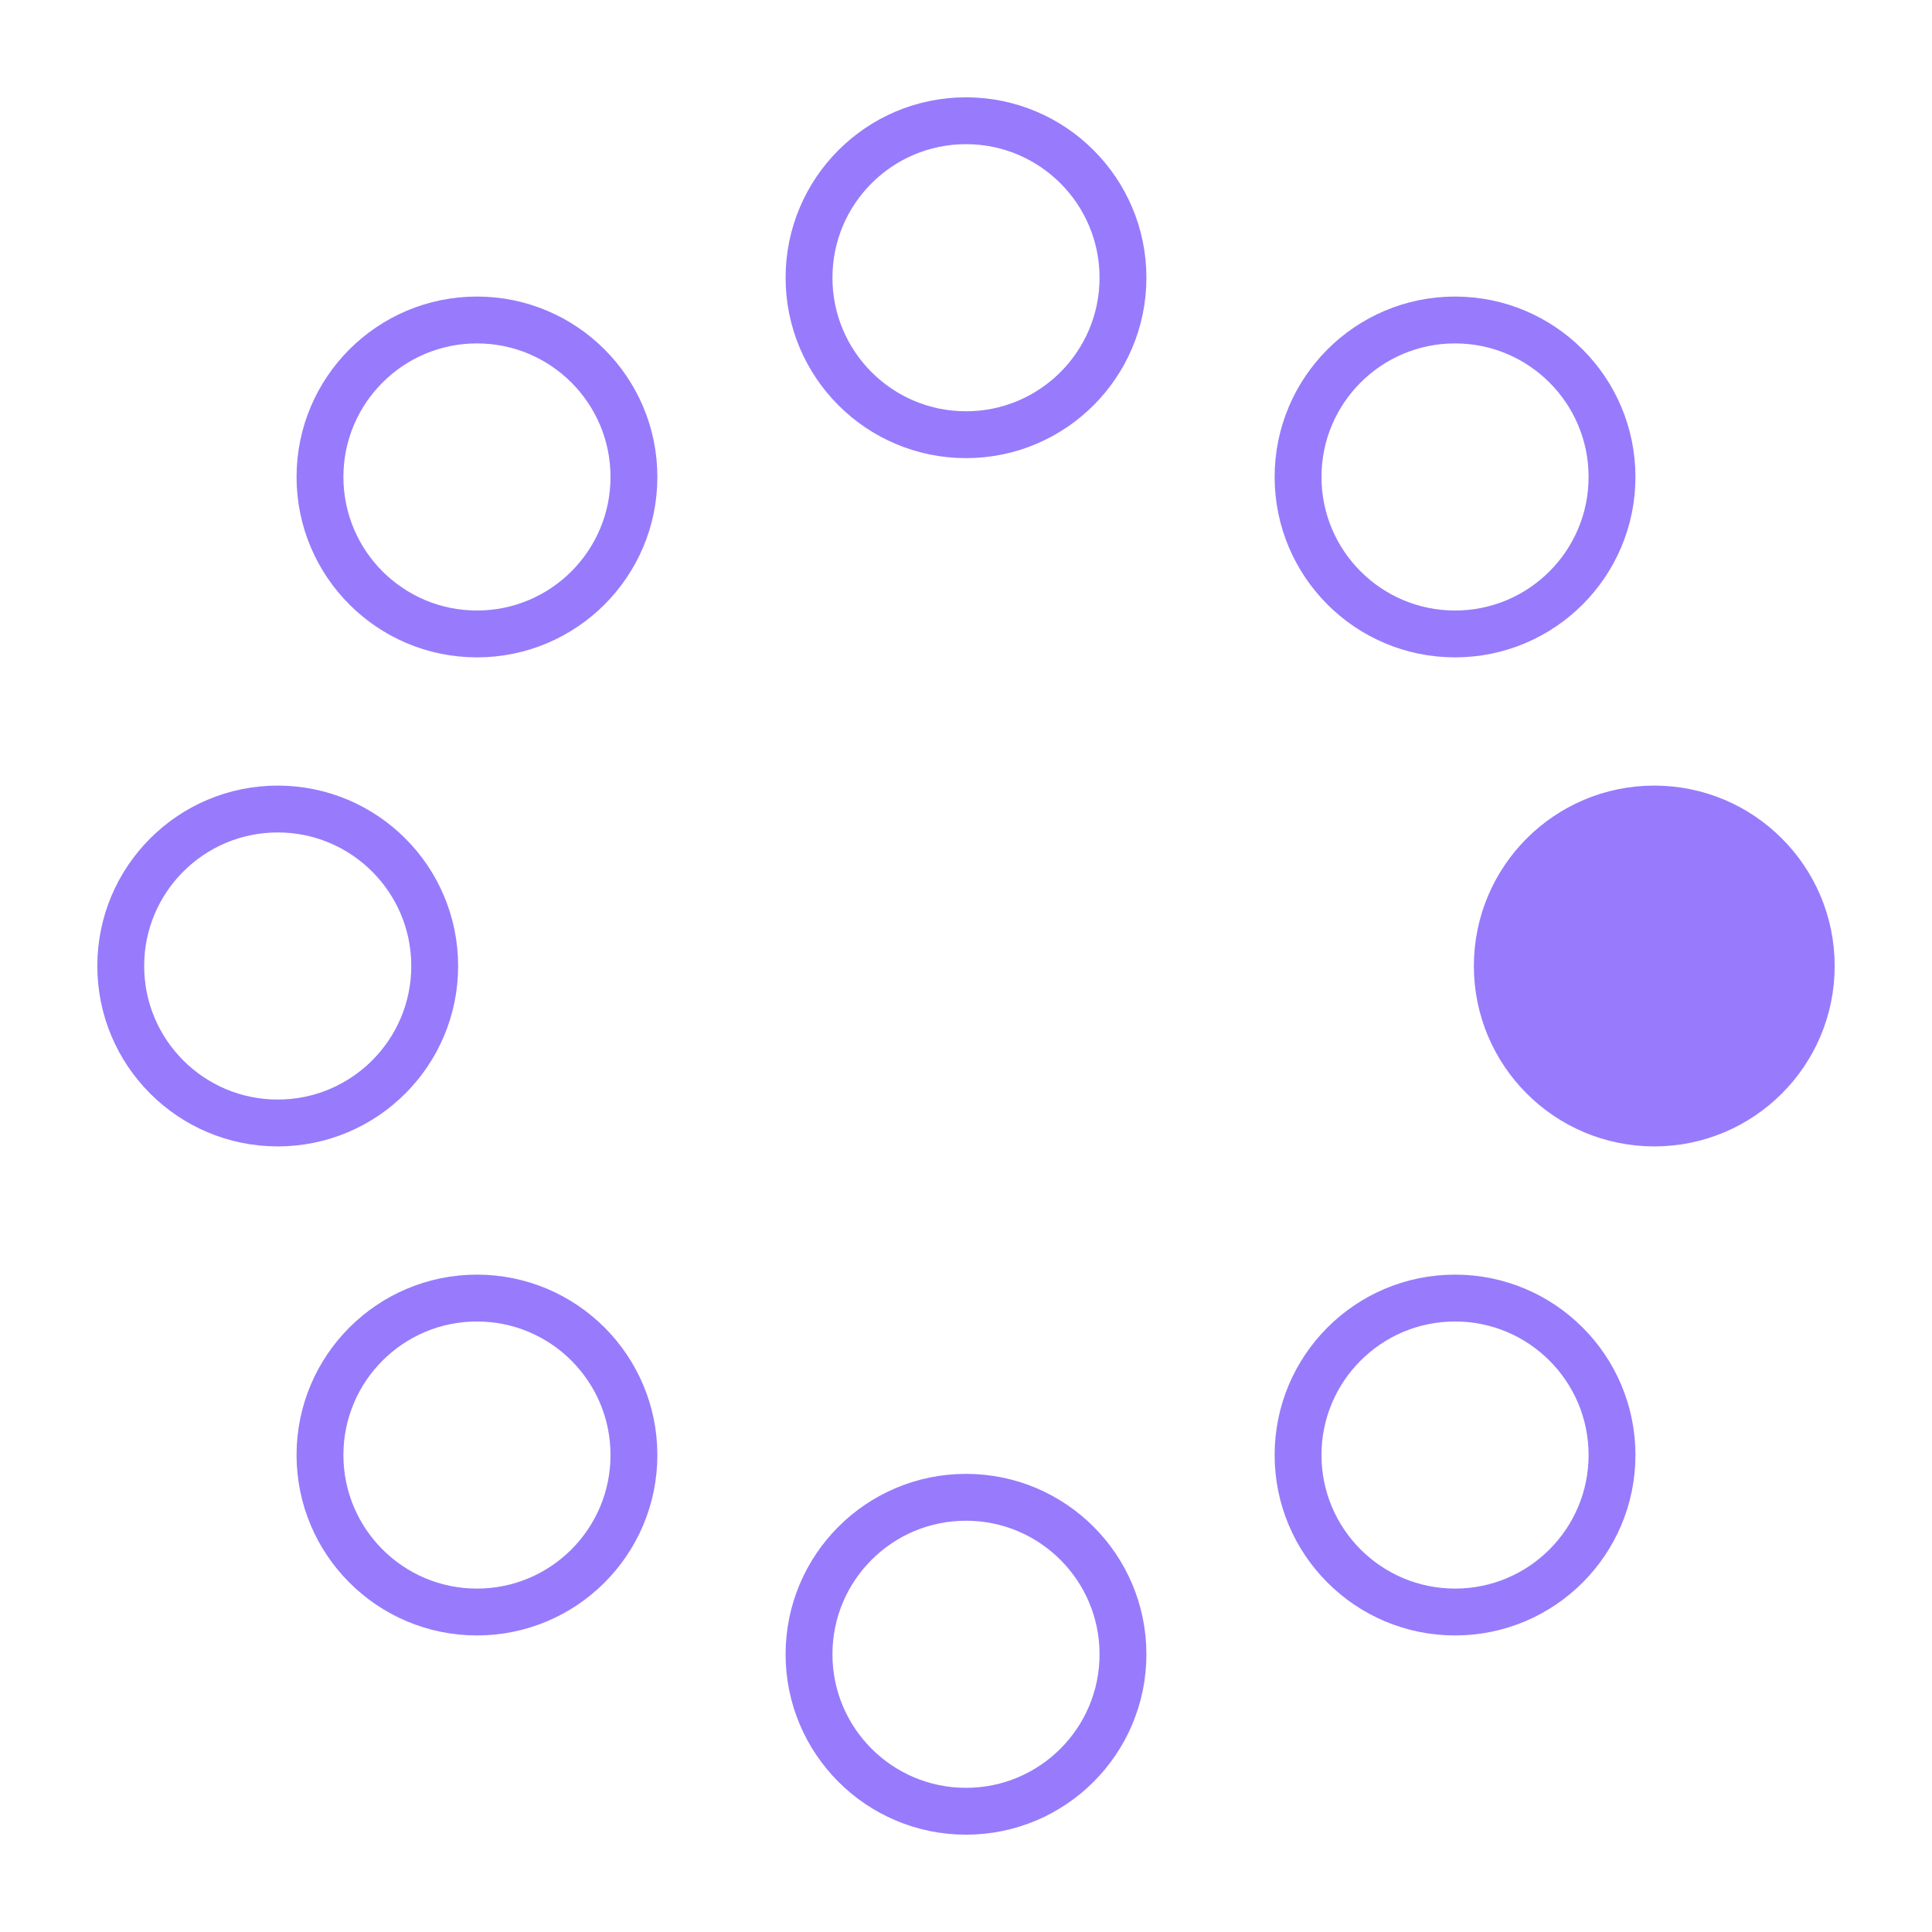 <?xml version="1.0" encoding="UTF-8" standalone="no"?>
<svg
   xmlns:dc="http://purl.org/dc/elements/1.1/"
   xmlns:cc="http://creativecommons.org/ns#"
   xmlns:rdf="http://www.w3.org/1999/02/22-rdf-syntax-ns#"
   xmlns:svg="http://www.w3.org/2000/svg"
   xmlns="http://www.w3.org/2000/svg"
   xmlns:sodipodi="http://sodipodi.sourceforge.net/DTD/sodipodi-0.dtd"
   xmlns:inkscape="http://www.inkscape.org/namespaces/inkscape"
   id="Layer_1"
   style="enable-background:new 0 0 32 32;"
   version="1.1"
   viewBox="0 0 32 32"
   xml:space="preserve"
   sodipodi:docname="4879890_circle_dot_spinner_icon.svg"
   inkscape:version="0.92.5 (2060ec1f9f, 2020-04-08)"><defs
     id="defs24" /><sodipodi:namedview
     pagecolor="#ffffff"
     bordercolor="#666666"
     borderopacity="1"
     objecttolerance="10"
     gridtolerance="10"
     guidetolerance="10"
     inkscape:pageopacity="0"
     inkscape:pageshadow="2"
     inkscape:window-width="1302"
     inkscape:window-height="704"
     id="namedview22"
     showgrid="false"
     inkscape:zoom="7.375"
     inkscape:cx="22.576271"
     inkscape:cy="16"
     inkscape:window-x="64"
     inkscape:window-y="27"
     inkscape:window-maximized="1"
     inkscape:current-layer="dot_x5F_circle_x5F_spinner_x5F_8" /><style
     type="text/css"
     id="style2">
	.st0{fill:#222A30;}
	.st1{fill:#868687;}
	.st2{fill-rule:evenodd;clip-rule:evenodd;fill:#222A30;stroke:#222A30;stroke-width:0.776;}
	.st3{fill-rule:evenodd;clip-rule:evenodd;fill:#222A30;fill-opacity:0;stroke:#222A30;stroke-width:0.776;}
	.st4{fill:none;stroke:#222A30;stroke-width:1.556;stroke-opacity:0.5;}
	.st5{fill:none;stroke:#222A30;stroke-width:1.556;}
	.st6{fill:#070707;}
</style><g
     id="dot_x5F_circle_x5F_spinner_x5F_8"
     transform="translate(2 1)"><circle
       class="st2"
       cx="25.4"
       cy="15"
       r="2.6"
       id="circle4"
       style="stroke:#977bfc;stroke-opacity:1;fill:#977bfc;fill-opacity:1"><animate
         accumulate="none"
         additive="replace"
         attributeName="fill-opacity"
         begin="0s"
         calcMode="linear"
         dur="1.3s"
         fill="remove"
         repeatCount="indefinite"
         restart="always"
         values="1;0;0;0;0;0;0;0" /></circle><circle
       class="st3"
       cx="22.1"
       cy="23.1"
       r="2.6"
       id="circle6"
       style="stroke:#977bfc;stroke-opacity:1"><animate
         accumulate="none"
         additive="replace"
         attributeName="fill-opacity"
         begin="0s"
         calcMode="linear"
         dur="1.3s"
         fill="remove"
         repeatCount="indefinite"
         restart="always"
         values="0;1;0;0;0;0;0;0" /></circle><circle
       class="st3"
       cx="14"
       cy="26.4"
       r="2.6"
       id="circle8"
       style="stroke:#977bfc;stroke-opacity:1"><animate
         accumulate="none"
         additive="replace"
         attributeName="fill-opacity"
         begin="0s"
         calcMode="linear"
         dur="1.3s"
         fill="remove"
         repeatCount="indefinite"
         restart="always"
         values="0;0;1;0;0;0;0;0" /></circle><circle
       class="st3"
       cx="5.9"
       cy="23.1"
       r="2.6"
       id="circle10"
       style="stroke:#977bfc;stroke-opacity:1"><animate
         accumulate="none"
         additive="replace"
         attributeName="fill-opacity"
         begin="0s"
         calcMode="linear"
         dur="1.3s"
         fill="remove"
         repeatCount="indefinite"
         restart="always"
         values="0;0;0;1;0;0;0;0" /></circle><circle
       class="st3"
       cx="2.6"
       cy="15"
       r="2.6"
       id="circle12"
       style="stroke:#977bfc;stroke-opacity:1"><animate
         accumulate="none"
         additive="replace"
         attributeName="fill-opacity"
         begin="0s"
         calcMode="linear"
         dur="1.3s"
         fill="remove"
         repeatCount="indefinite"
         restart="always"
         values="0;0;0;0;1;0;0;0" /></circle><circle
       class="st3"
       cx="5.9"
       cy="6.9"
       r="2.6"
       id="circle14"
       style="stroke:#977bfc;stroke-opacity:1"><animate
         accumulate="none"
         additive="replace"
         attributeName="fill-opacity"
         begin="0s"
         calcMode="linear"
         dur="1.3s"
         fill="remove"
         repeatCount="indefinite"
         restart="always"
         values="0;0;0;0;0;1;0;0" /></circle><circle
       class="st3"
       cx="14"
       cy="3.6"
       r="2.6"
       id="circle16"
       style="fill:#977bfc;fill-opacity:0;stroke:#977bfc;stroke-opacity:1"><animate
         accumulate="none"
         additive="replace"
         attributeName="fill-opacity"
         begin="0s"
         calcMode="linear"
         dur="1.3s"
         fill="remove"
         repeatCount="indefinite"
         restart="always"
         values="0;0;0;0;0;0;1;0" /></circle><circle
       class="st3"
       cx="22.1"
       cy="6.9"
       r="2.6"
       id="circle18"
       style="stroke:#977bfc;stroke-opacity:1"><animate
         accumulate="none"
         additive="replace"
         attributeName="fill-opacity"
         begin="0s"
         calcMode="linear"
         dur="1.3s"
         fill="remove"
         repeatCount="indefinite"
         restart="always"
         values="0;0;0;0;0;0;0;1" /></circle></g></svg>